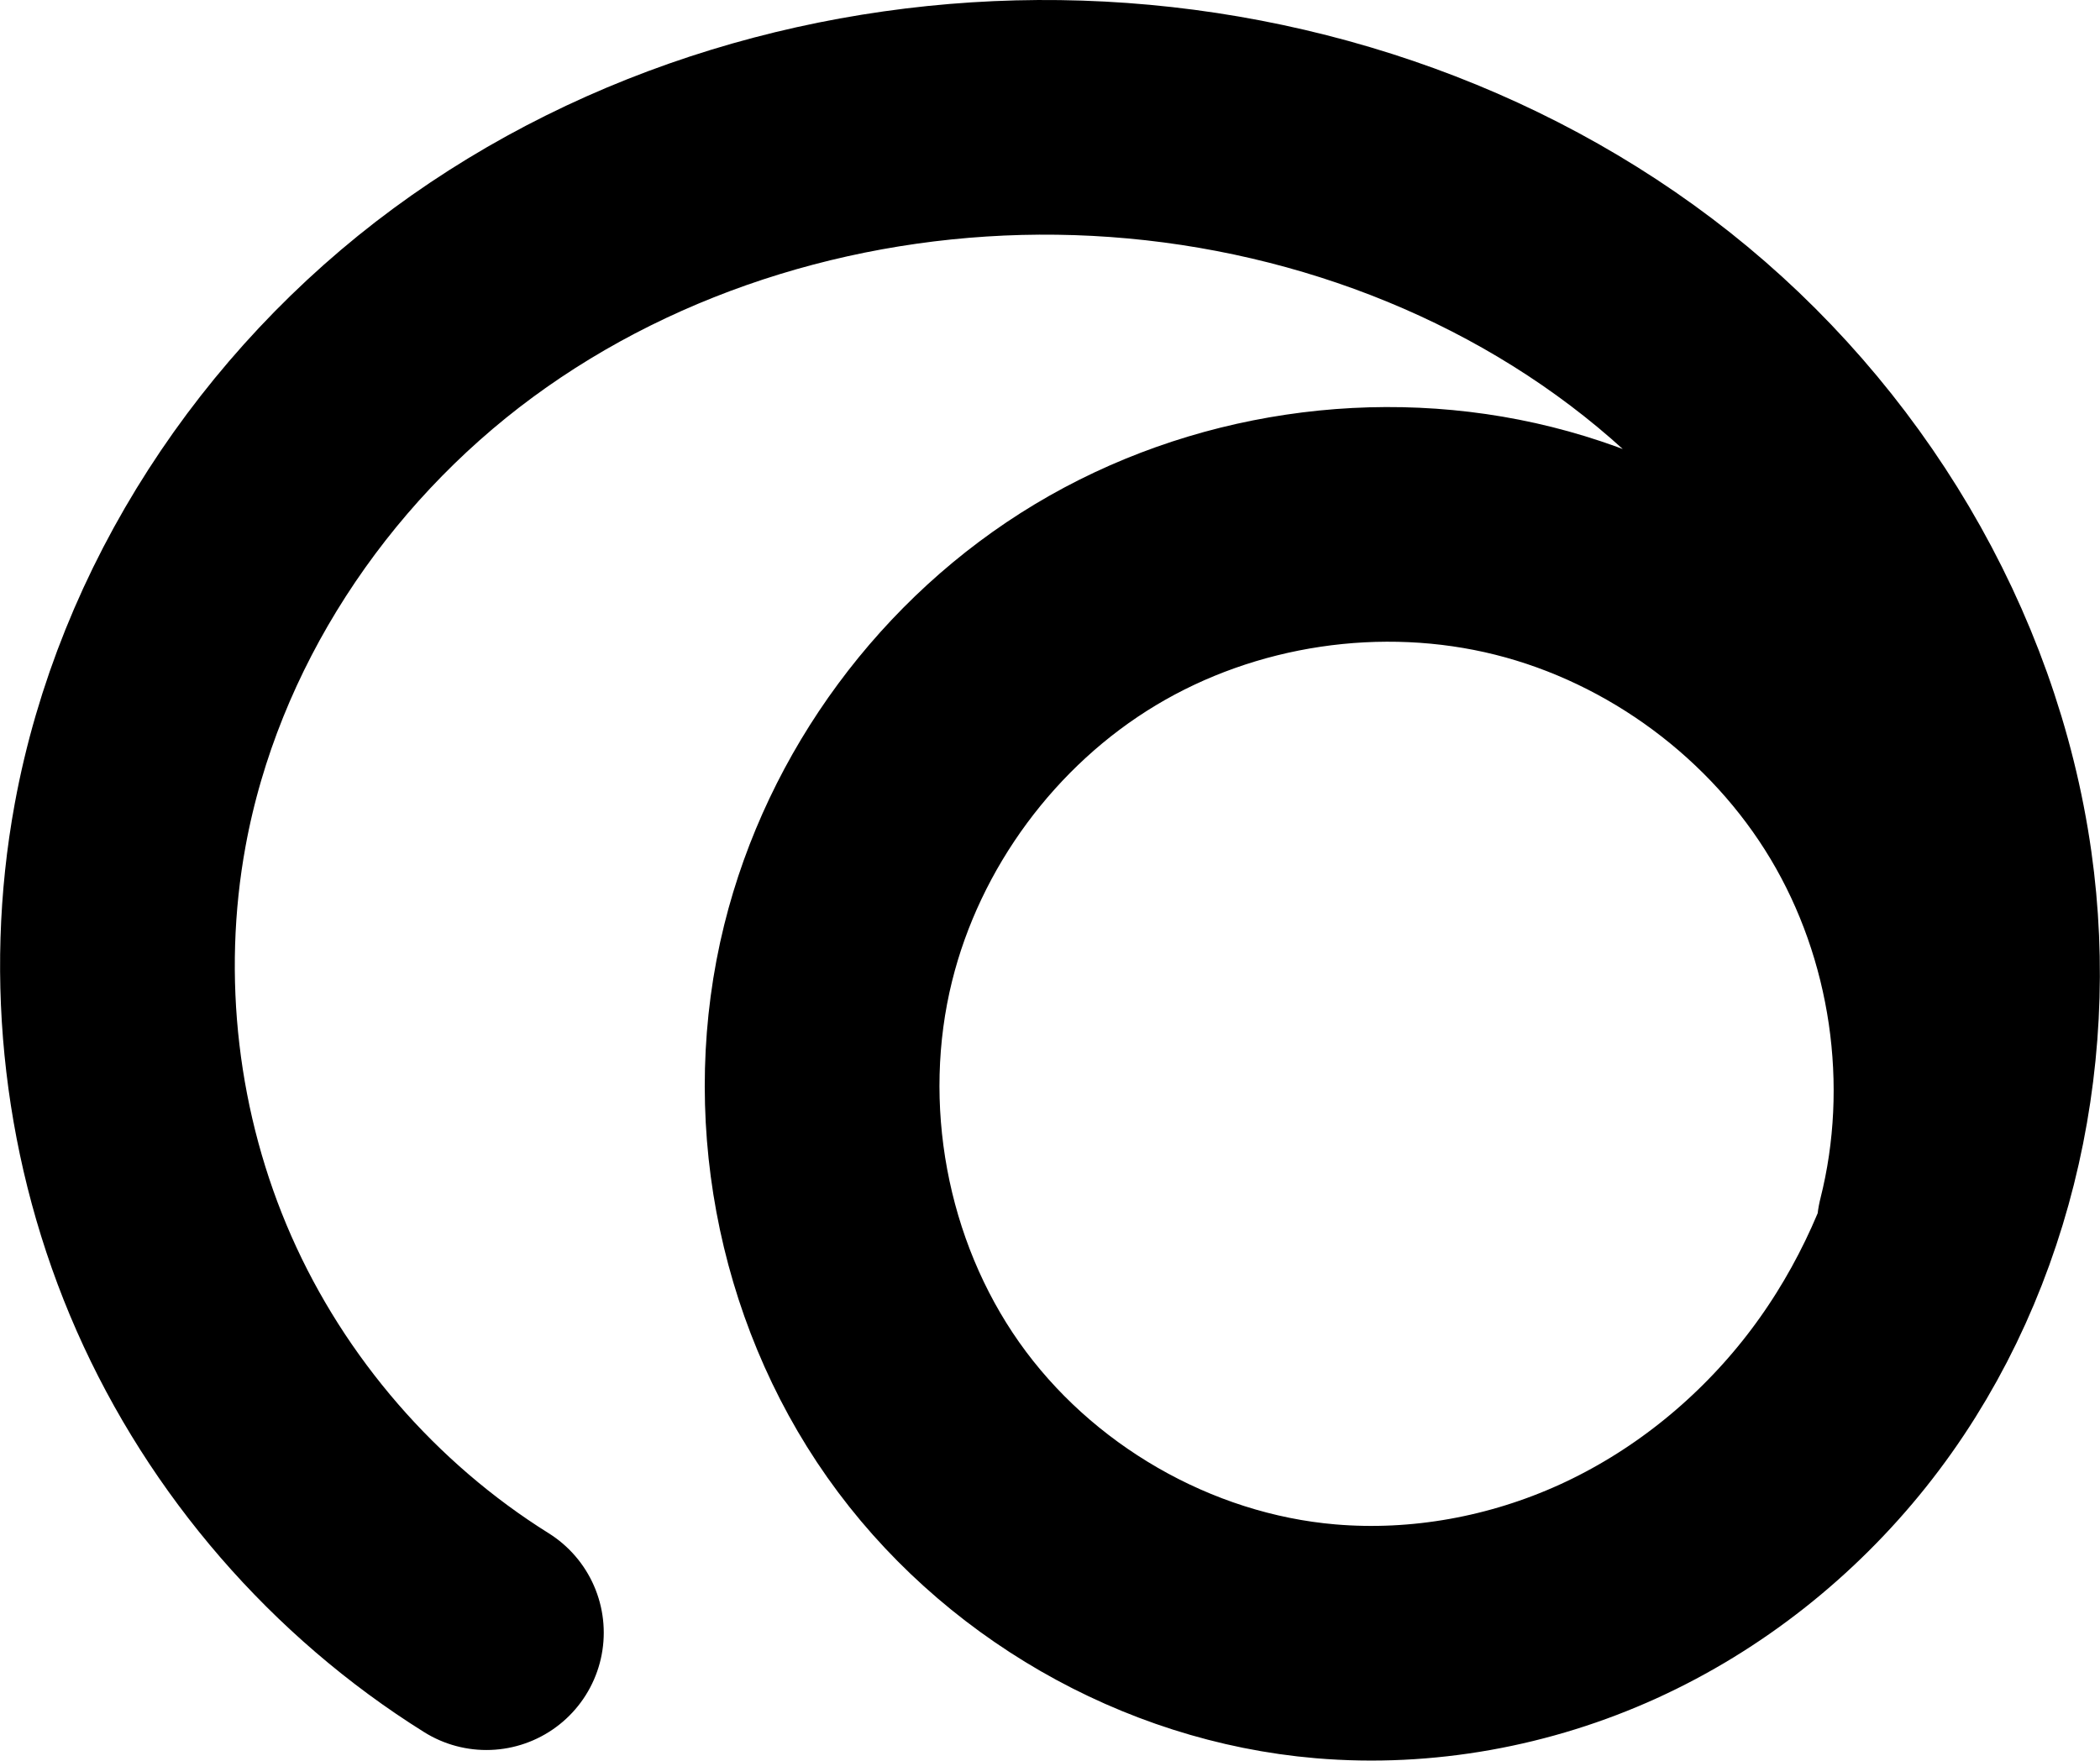 <?xml version="1.0" encoding="UTF-8" standalone="no"?>
<svg
   xmlns:dc="http://purl.org/dc/elements/1.1/"
   xmlns:cc="http://creativecommons.org/ns#"
   xmlns:rdf="http://www.w3.org/1999/02/22-rdf-syntax-ns#"
   xmlns:svg="http://www.w3.org/2000/svg"
   xmlns="http://www.w3.org/2000/svg"
   xmlns:sodipodi="http://sodipodi.sourceforge.net/DTD/sodipodi-0.dtd"
   xmlns:inkscape="http://www.inkscape.org/namespaces/inkscape"
   sodipodi:docname="ര.svg"
   inkscape:version="1.0.1 (3bc2e813f5, 2020-09-07)"
   version="1.1"
   id="svg2992"
   height="262.609"
   width="313.148">
  <defs
     id="defs5498">
    <inkscape:path-effect
       effect="spiro"
       id="path-effect853"
       is_visible="true"
       lpeversion="1" />
    <inkscape:path-effect
       effect="spiro"
       id="path-effect4574"
       is_visible="true"
       lpeversion="0" />
    <filter
       inkscape:label="Black Hole"
       inkscape:menu="Morphology"
       inkscape:menu-tooltip="Creates a black light inside and outside"
       height="1.5"
       width="1.5"
       y="-0.25"
       x="-0.25"
       style="color-interpolation-filters:sRGB"
       id="filter5478">
      <feGaussianBlur
         stdDeviation="5"
         in="SourceAlpha"
         result="result1"
         id="feGaussianBlur5480" />
      <feComposite
         operator="arithmetic"
         k2="3.2"
         k1="-1"
         k4="-2"
         result="result3"
         in2="result1"
         id="feComposite5482"
         k3="0" />
      <feColorMatrix
         values="1 0 0 0 0 0 1 0 0 0 0 0 1 0 0 0 0 0 10 0 "
         result="result2"
         id="feColorMatrix5484" />
      <feComposite
         result="fbSourceGraphic"
         in="SourceGraphic"
         operator="out"
         in2="result2"
         id="feComposite5486" />
      <feBlend
         mode="multiply"
         in="result1"
         in2="fbSourceGraphic"
         result="result91"
         id="feBlend5488" />
      <feBlend
         mode="screen"
         in="fbSourceGraphic"
         in2="result91"
         id="feBlend5490" />
    </filter>
    <inkscape:path-effect
       effect="spiro"
       id="path-effect4141-3-4"
       is_visible="true"
       lpeversion="0" />
    <inkscape:path-effect
       effect="spiro"
       id="path-effect4141-3-4-6"
       is_visible="true"
       lpeversion="0" />
    <inkscape:path-effect
       effect="spiro"
       id="path-effect4141-3-4-6-5"
       is_visible="true"
       lpeversion="0" />
    <inkscape:path-effect
       effect="spiro"
       id="path-effect4141-3-4-6-8"
       is_visible="true"
       lpeversion="0" />
    <inkscape:path-effect
       effect="spiro"
       id="path-effect4141-3-4-6-0"
       is_visible="true"
       lpeversion="0" />
    <inkscape:path-effect
       effect="spiro"
       id="path-effect4141-3-4-6-0-1"
       is_visible="true"
       lpeversion="0" />
    <inkscape:path-effect
       effect="spiro"
       id="path-effect4141-3-4-6-0-1-5"
       is_visible="true"
       lpeversion="0" />
    <inkscape:path-effect
       effect="spiro"
       id="path-effect4141-3-4-6-0-3"
       is_visible="true"
       lpeversion="0" />
    <inkscape:path-effect
       effect="spiro"
       id="path-effect4141-3-4-6-0-9"
       is_visible="true"
       lpeversion="0" />
    <inkscape:path-effect
       effect="spiro"
       id="path-effect4141-3-4-6-0-1-8"
       is_visible="true"
       lpeversion="0" />
  </defs>
  <sodipodi:namedview
     inkscape:window-height="1015"
     inkscape:window-width="1920"
     inkscape:pageshadow="2"
     inkscape:pageopacity="0.0"
     borderopacity="1.0"
     bordercolor="#666666"
     pagecolor="#ffffff"
     id="base"
     showgrid="true"
     showguides="true"
     inkscape:guide-bbox="true"
     inkscape:zoom="0.82156445"
     inkscape:cx="156.57411"
     inkscape:cy="131.30436"
     inkscape:window-x="1920"
     inkscape:window-y="0"
     inkscape:current-layer="layer1"
     inkscape:window-maximized="1"
     inkscape:snap-text-baseline="false"
     inkscape:document-rotation="0">
    <sodipodi:guide
       orientation="horizontal"
       position="-533.68,-362.324"
       id="guide5596" />
    <inkscape:grid
       type="xygrid"
       id="grid3769"
       empspacing="5"
       visible="true"
       enabled="true"
       snapvisiblegridlinesonly="true"
       originx="-533.68"
       originy="-775.067" />
    <sodipodi:guide
       orientation="0,1"
       position="-1813.68,637.676"
       id="guide4138" />
    <sodipodi:guide
       position="-1473.68,661.676"
       orientation="0,1"
       id="guide4159"
       inkscape:label=""
       inkscape:color="rgb(0,0,255)" />
  </sodipodi:namedview>
  <g
     inkscape:label="Layer 1"
     inkscape:groupmode="layer"
     id="layer1"
     transform="translate(-533.68,224.933)">
    <path
       style="fill:none;fill-rule:evenodd;stroke:#000000;stroke-width:35;stroke-linecap:round;stroke-linejoin:round;stroke-miterlimit:4;stroke-dasharray:none;stroke-opacity:1"
       d="m 606.211,18.595 c -19.76,-12.355 -35.688,-30.749 -45.089,-52.073 -9.402,-21.324 -12.239,-45.49 -8.033,-68.412 5.692,-31.016 24.275,-59.185 49.664,-77.888 25.389,-18.703 57.218,-28.059 88.749,-27.642 32.067,0.423 64.164,10.965 89.299,30.882 25.135,19.917 42.926,49.306 47.41,81.061 4.032,28.55 -3.036,58.928 -21.026,81.461 -8.995,11.267 -20.585,20.491 -33.707,26.463 -13.122,5.972 -27.763,8.656 -42.129,7.437 -23.738,-2.015 -46.278,-15.055 -59.998,-34.531 -13.72,-19.476 -18.416,-45.009 -12.69,-68.134 5.309,-21.442 19.427,-40.562 38.356,-51.946 18.93,-11.384 42.437,-14.892 63.865,-9.529 21.428,5.362 40.513,19.528 51.85,38.486 11.337,18.958 14.786,42.474 9.37,63.889"
       id="path4139-1-0-5-6"
       inkscape:connector-curvature="0"
       sodipodi:nodetypes="caaaaac"
       inkscape:path-effect="#path-effect853"
       inkscape:original-d="m 606.21094,18.595304 c 0,0 -64.06866,-77.979601 -53.122,-120.484504 14.46972,-56.18463 80.40358,-106.53728 138.41282,-105.53038 58.88916,1.02216 131.2334,53.30013 136.70978,111.943016 4.66865,49.993518 -46.6927,117.428638 -96.86115,115.361393 -41.89537,-1.72635 -96.36263,-68.057861 -72.68798,-102.665851 31.70872,-46.352318 109.03563,-52.166328 163.44123,40.8997" />
  </g>
</svg>
